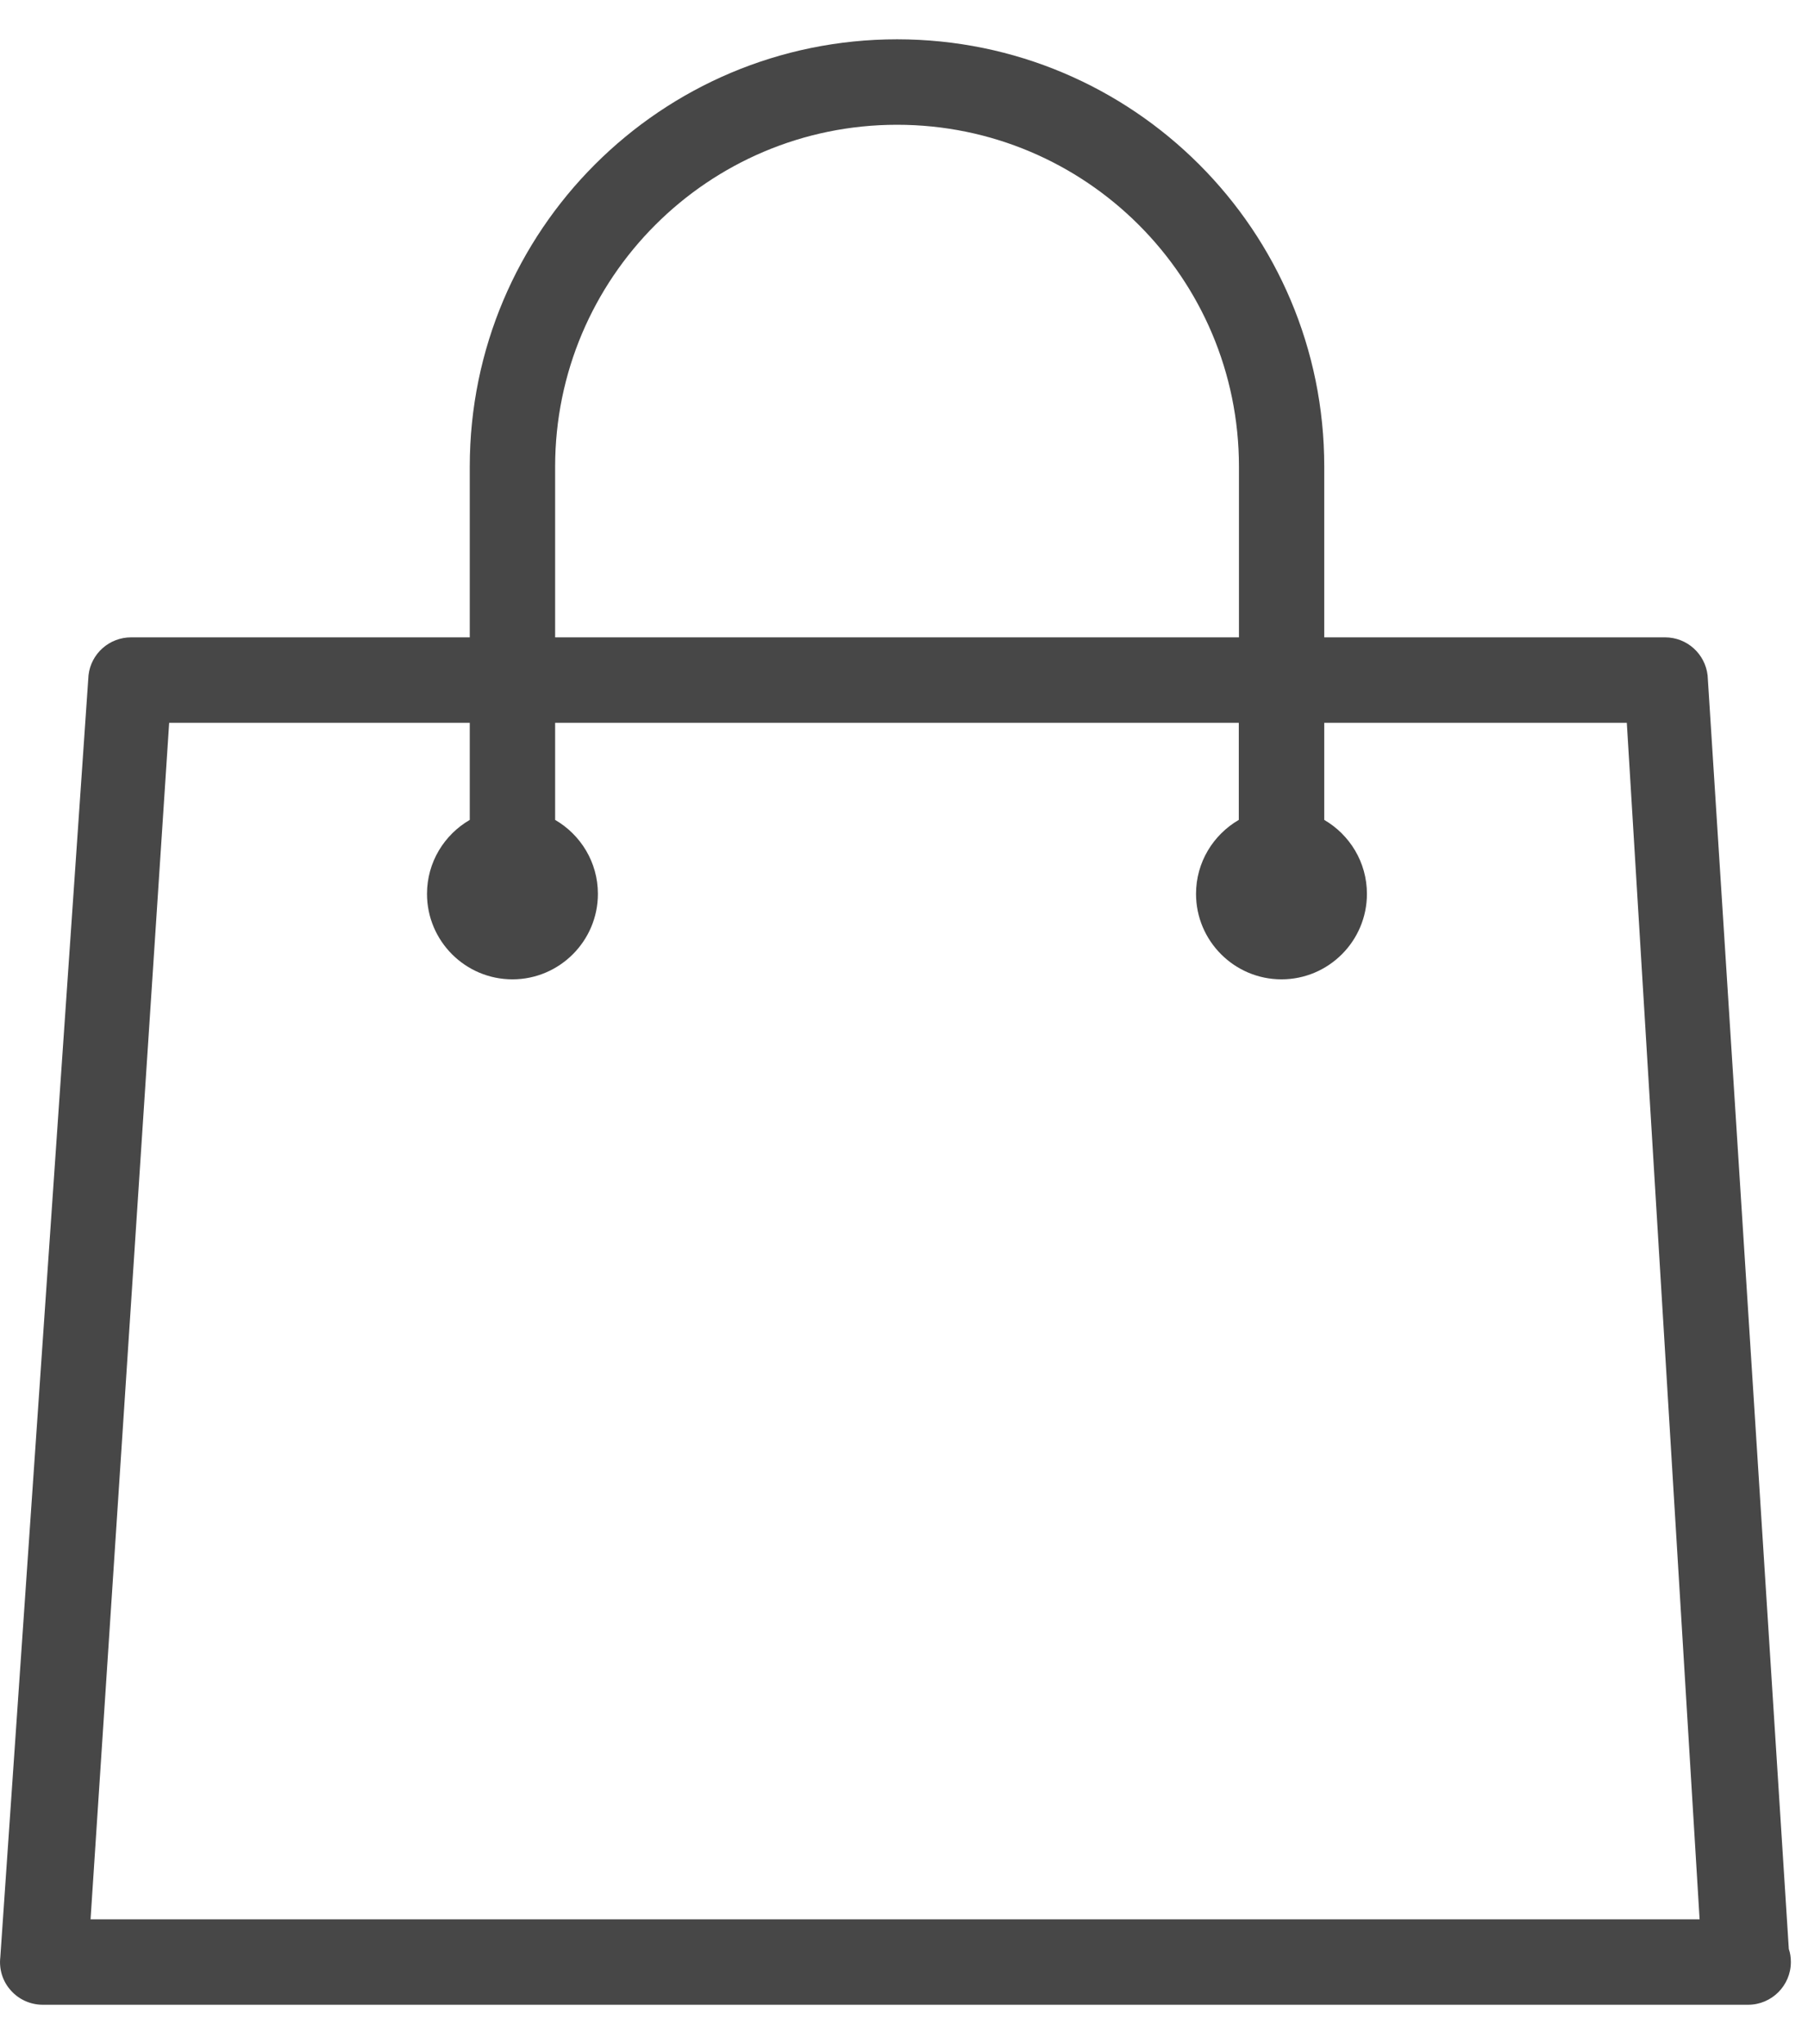 <svg width="23" height="26" viewBox="0 0 23 26" fill="none" xmlns="http://www.w3.org/2000/svg">
<path d="M22.756 24.791L21.723 8.592C21.692 8.316 21.46 8.107 21.182 8.107H16.846V5.936C16.848 2.934 14.414 0.5 11.412 0.5C8.409 0.5 5.976 2.934 5.976 5.936V8.107H1.667C1.391 8.107 1.157 8.314 1.126 8.589L0.004 24.895C-0.014 25.049 0.034 25.204 0.139 25.319C0.241 25.434 0.389 25.5 0.544 25.5H22.228C22.233 25.5 22.236 25.5 22.238 25.5C22.539 25.5 22.782 25.255 22.782 24.957C22.782 24.898 22.774 24.842 22.756 24.791ZM7.062 5.936C7.062 3.536 9.009 1.587 11.412 1.587C13.812 1.587 15.761 3.533 15.761 5.936V8.107H7.062V5.936ZM1.152 24.413L2.152 9.194H5.976V10.429C5.652 10.617 5.432 10.967 5.432 11.37C5.432 11.969 5.919 12.457 6.519 12.457C7.118 12.457 7.606 11.969 7.606 11.37C7.606 10.967 7.386 10.617 7.062 10.429V9.194H15.759V10.429C15.435 10.617 15.215 10.967 15.215 11.37C15.215 11.969 15.703 12.457 16.302 12.457C16.902 12.457 17.389 11.969 17.389 11.37C17.389 10.967 17.169 10.617 16.846 10.429V9.194H20.695L21.621 24.413H1.152Z" fill="#474747"/>
</svg>
